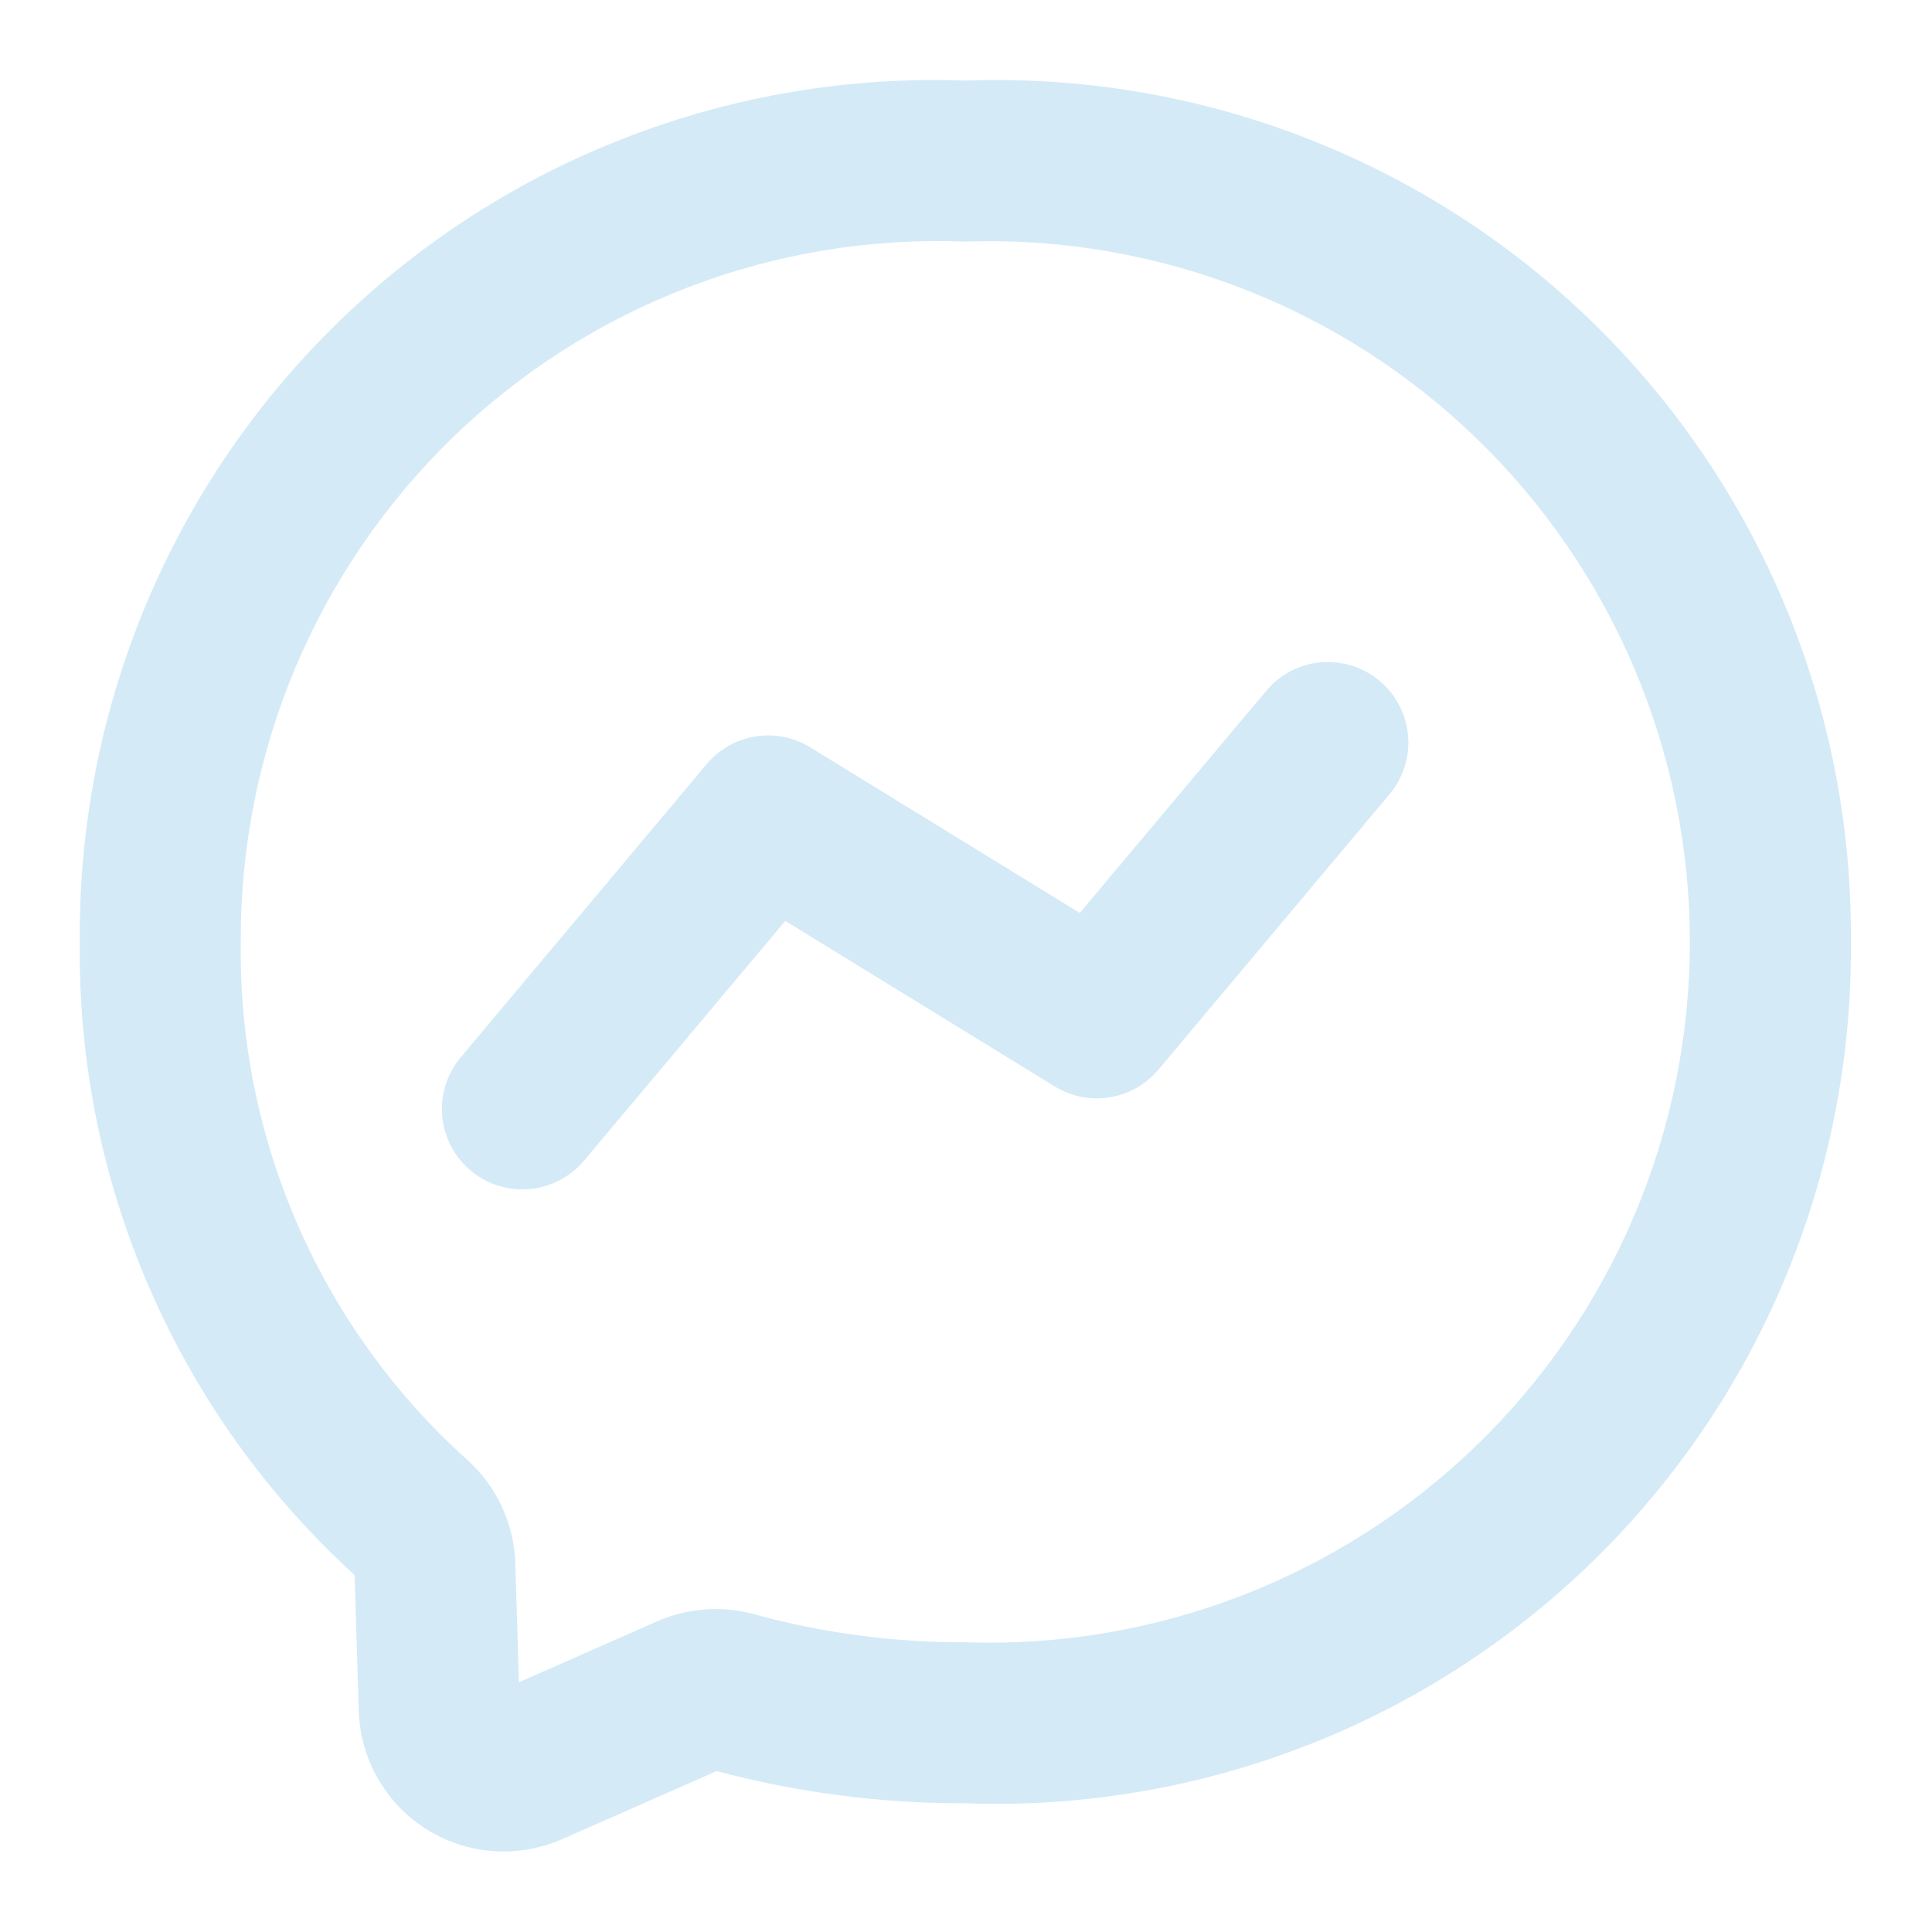 <svg width="24" height="24" viewBox="0 0 24 24" fill="none" xmlns="http://www.w3.org/2000/svg">
<path d="M11.991 1.001C10.558 0.949 9.129 1.187 7.791 1.703C6.452 2.218 5.232 3 4.204 4C3.176 5 2.361 6.198 1.809 7.521C1.257 8.845 0.979 10.267 0.991 11.701C0.973 13.179 1.267 14.644 1.856 15.999C2.444 17.355 3.313 18.571 4.405 19.566L4.457 21.256C4.472 21.724 4.668 22.167 5.003 22.492C5.339 22.818 5.788 23 6.256 23C6.506 22.999 6.753 22.948 6.982 22.847L8.903 22.001C9.911 22.269 10.949 22.404 11.991 22.401C13.425 22.453 14.854 22.214 16.192 21.699C17.53 21.184 18.751 20.402 19.779 19.402C20.807 18.402 21.622 17.204 22.174 15.881C22.726 14.557 23.005 13.135 22.992 11.701C23.005 10.267 22.726 8.845 22.174 7.521C21.622 6.198 20.807 5 19.779 3.999C18.751 2.999 17.531 2.218 16.192 1.703C14.854 1.187 13.425 0.949 11.991 1.001ZM11.991 20.401C11.101 20.404 10.215 20.286 9.357 20.05C8.959 19.943 8.537 19.976 8.16 20.142L6.446 20.898L6.401 19.405C6.392 19.163 6.333 18.926 6.23 18.707C6.127 18.488 5.98 18.292 5.8 18.131C4.9 17.321 4.185 16.328 3.7 15.22C3.216 14.111 2.974 12.911 2.991 11.701C2.985 10.531 3.216 9.372 3.669 8.294C4.123 7.216 4.791 6.241 5.632 5.427C6.473 4.614 7.47 3.98 8.563 3.563C9.656 3.146 10.822 2.955 11.991 3.001C13.159 2.961 14.322 3.157 15.412 3.576C16.503 3.995 17.497 4.63 18.337 5.442C19.177 6.253 19.845 7.226 20.301 8.301C20.757 9.377 20.992 10.533 20.992 11.701C20.992 12.869 20.757 14.025 20.301 15.1C19.845 16.176 19.177 17.148 18.337 17.96C17.497 18.772 16.503 19.406 15.412 19.826C14.322 20.245 13.159 20.441 11.991 20.401ZM15.726 8.586L13.413 11.341L10.066 9.284C9.862 9.158 9.62 9.11 9.383 9.149C9.146 9.187 8.931 9.31 8.777 9.494L5.726 13.131C5.641 13.231 5.577 13.347 5.537 13.473C5.497 13.598 5.482 13.73 5.493 13.861C5.505 13.992 5.542 14.12 5.602 14.236C5.663 14.353 5.746 14.457 5.847 14.541C5.948 14.626 6.064 14.69 6.189 14.729C6.315 14.768 6.447 14.783 6.578 14.771C6.709 14.759 6.836 14.722 6.953 14.661C7.069 14.6 7.173 14.517 7.257 14.416L9.755 11.44L13.102 13.496C13.306 13.622 13.548 13.67 13.785 13.631C14.022 13.593 14.237 13.471 14.391 13.287L17.257 9.871C17.342 9.77 17.407 9.654 17.447 9.529C17.487 9.403 17.503 9.271 17.491 9.14C17.48 9.008 17.443 8.88 17.383 8.763C17.322 8.646 17.239 8.542 17.138 8.458C17.037 8.373 16.92 8.309 16.795 8.27C16.669 8.23 16.537 8.216 16.405 8.228C16.274 8.24 16.146 8.277 16.03 8.339C15.913 8.4 15.81 8.484 15.726 8.586Z" fill="#D4EAF7"/>
</svg>
